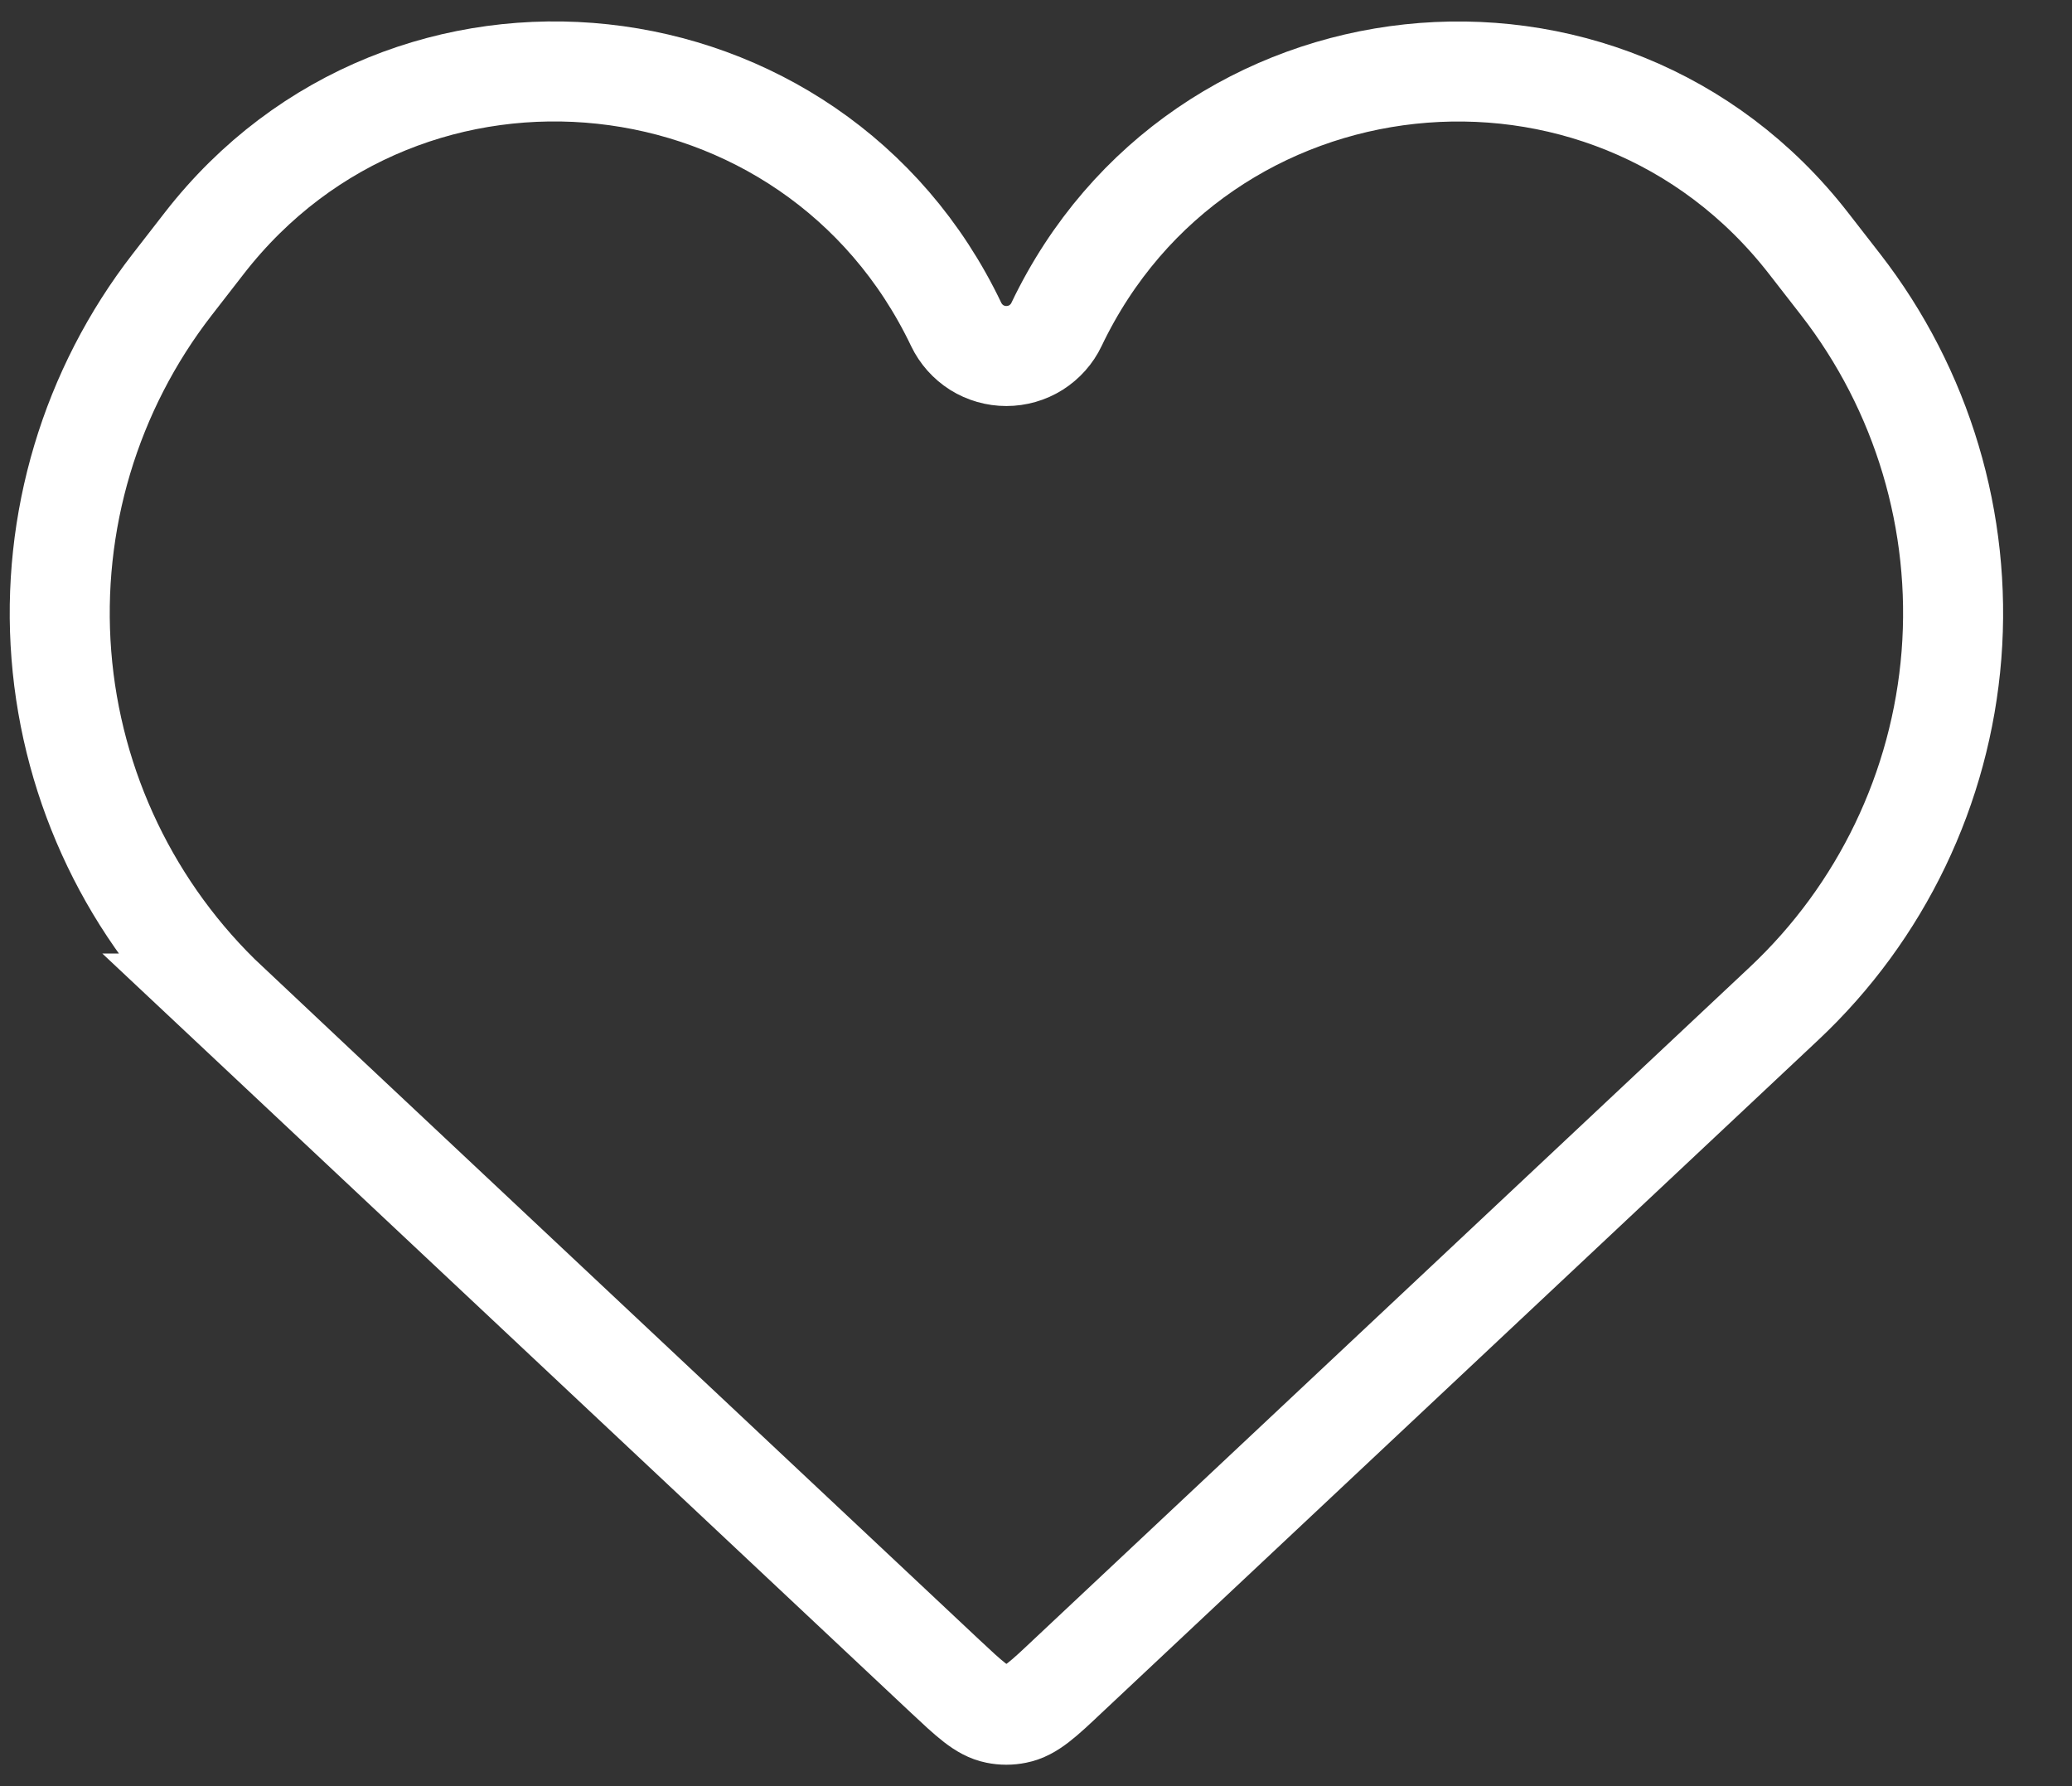 <svg width="29" height="25" viewBox="0 0 29 25" fill="none" xmlns="http://www.w3.org/2000/svg">
  <rect x="0" y="0" width="29" height="25" fill="#333333" stroke="none"/>
  <path
      d="M3.2 14.046L13.225 23.459C13.571 23.783 13.744 23.946 13.945 23.986C14.037 24.005 14.132 24.005 14.224 23.986C14.428 23.946 14.6 23.785 14.945 23.459L24.969 14.047C26.331 12.769 27.166 11.029 27.313 9.168C27.459 7.306 26.906 5.457 25.761 3.982L25.314 3.407C22.476 -0.248 16.781 0.364 14.787 4.541C14.724 4.674 14.624 4.785 14.5 4.864C14.376 4.942 14.232 4.983 14.085 4.983C13.938 4.983 13.795 4.942 13.67 4.864C13.546 4.785 13.447 4.674 13.383 4.541C11.389 0.364 5.694 -0.25 2.857 3.407L2.41 3.983C1.266 5.458 0.713 7.307 0.859 9.168C1.005 11.028 1.841 12.768 3.201 14.046H3.2Z"
      stroke="white" stroke-width="1.4"/>
</svg>